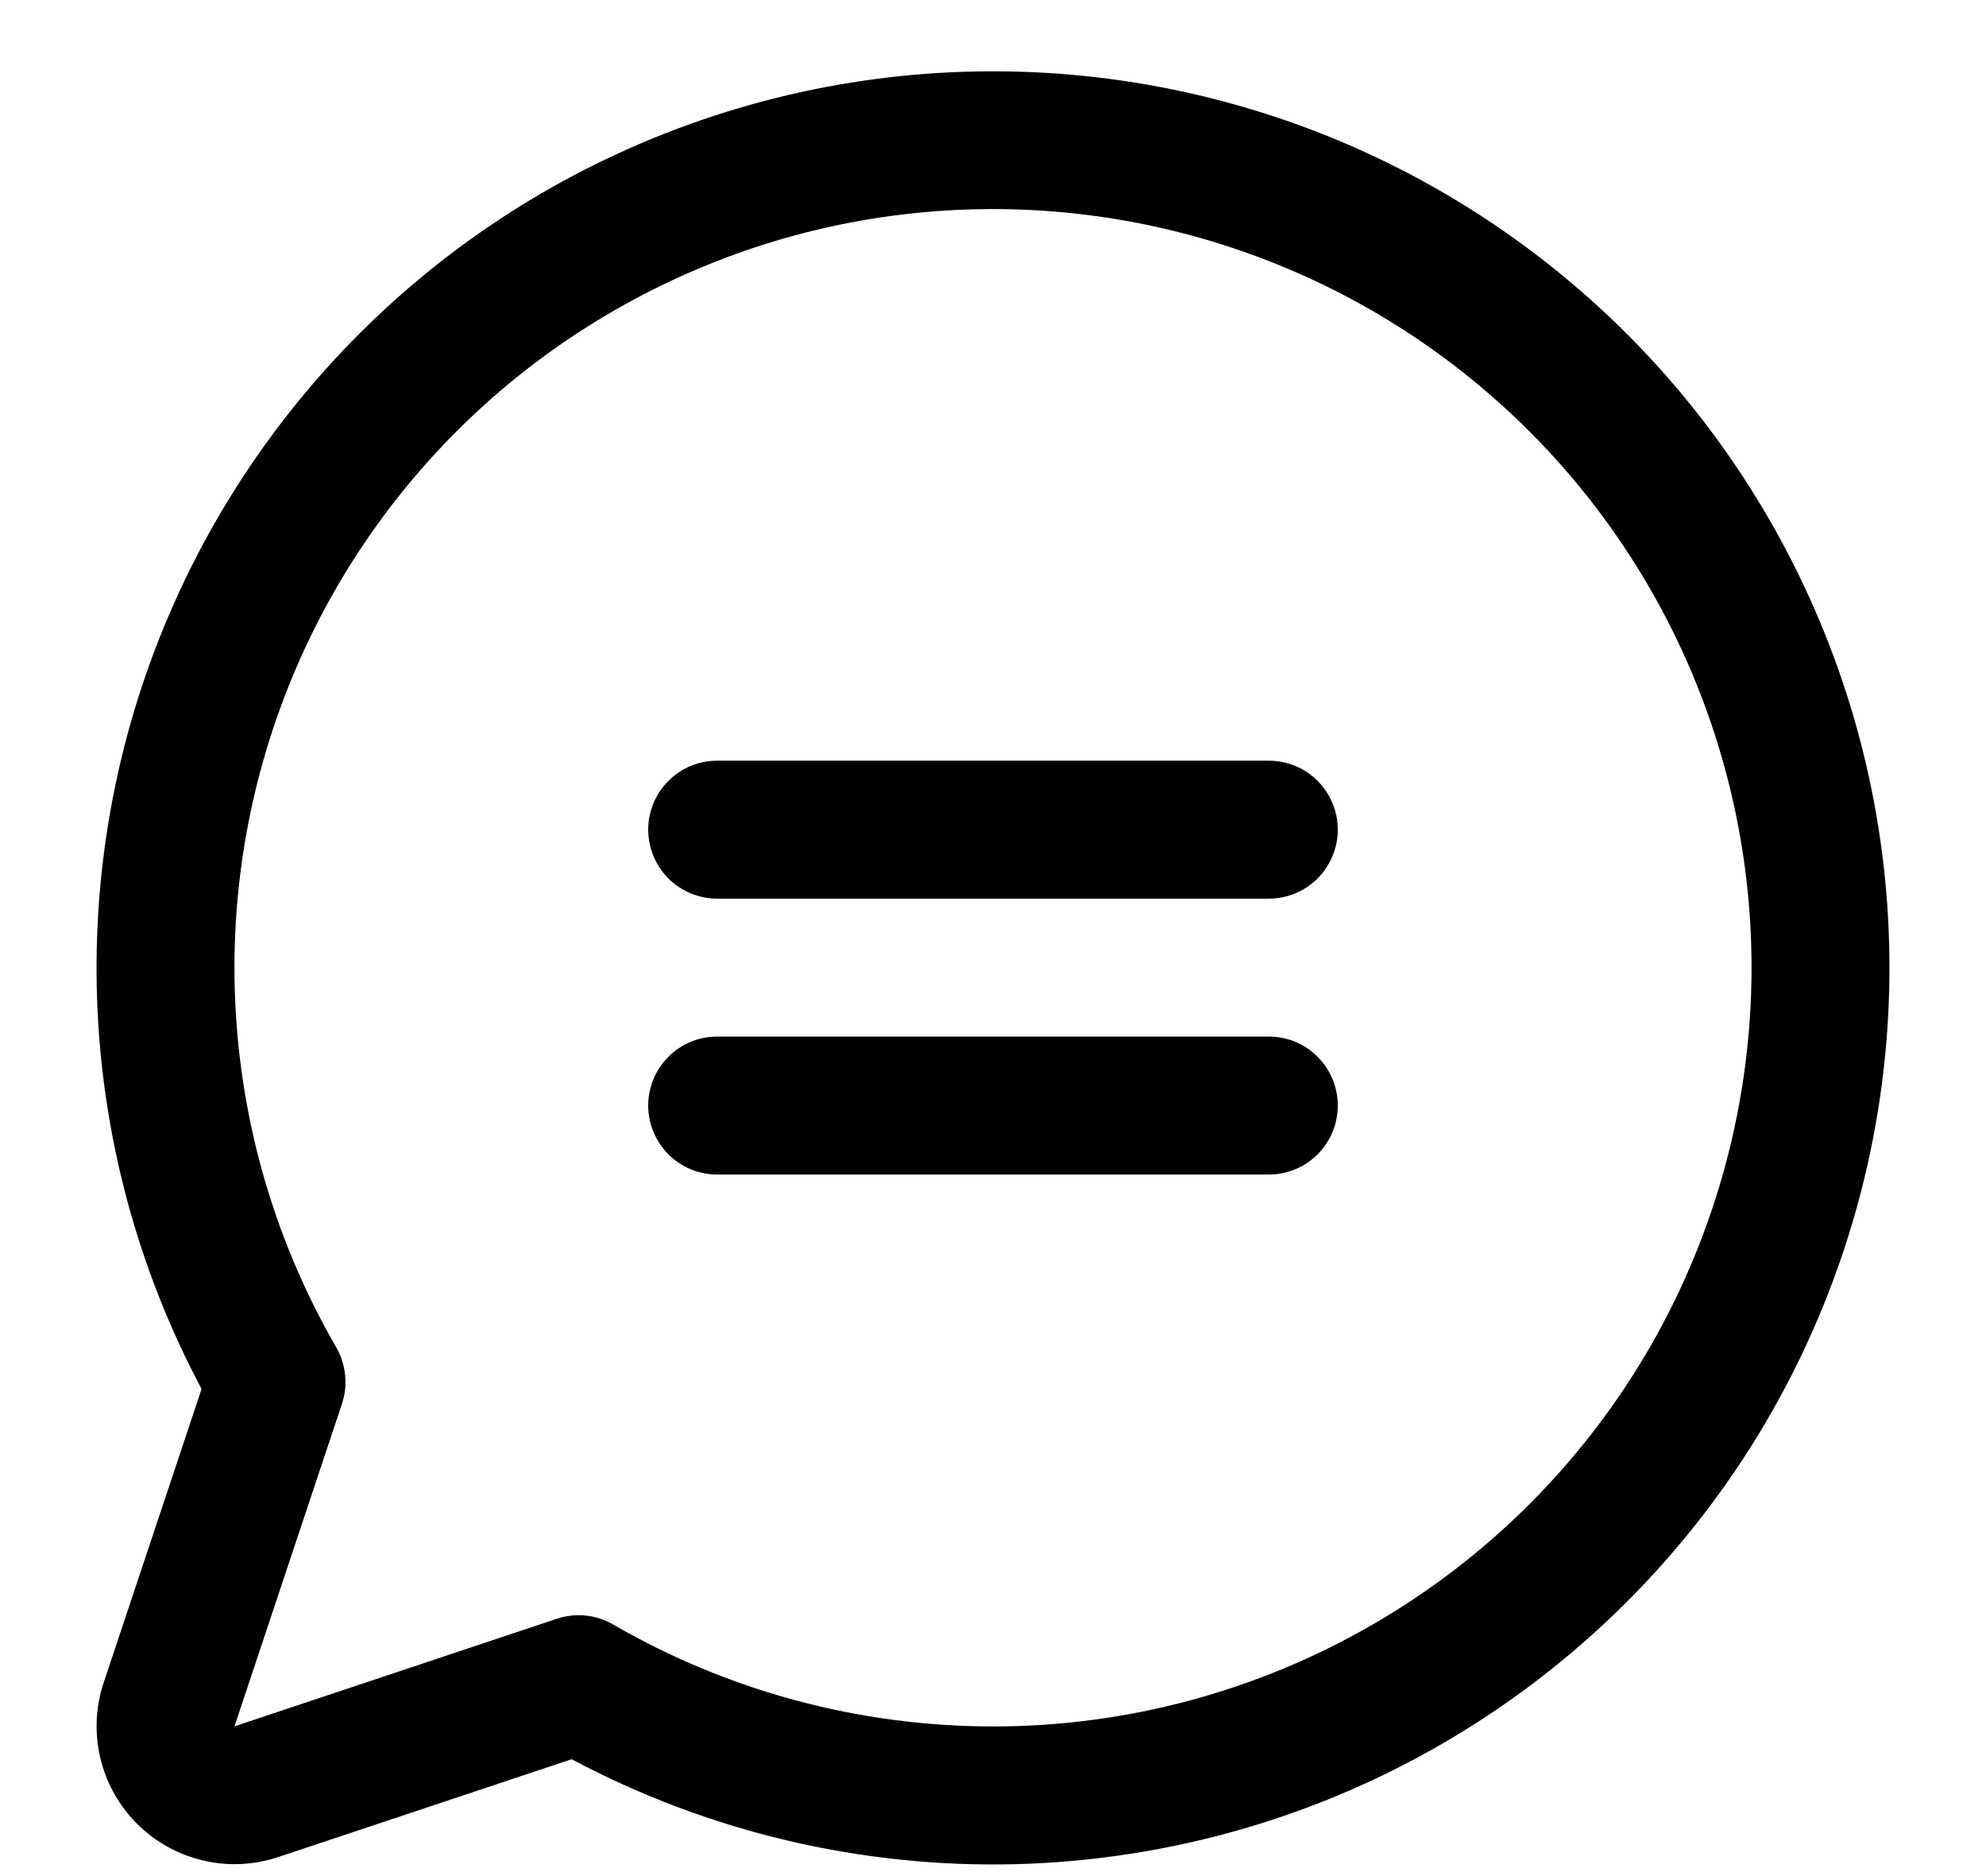 <svg width="18" height="17" viewBox="0 0 18 17" fill="none" xmlns="http://www.w3.org/2000/svg">
<path d="M12.125 7.518C12.125 7.683 12.059 7.842 11.942 7.96C11.825 8.077 11.666 8.143 11.5 8.143H6.5C6.334 8.143 6.175 8.077 6.058 7.96C5.941 7.842 5.875 7.683 5.875 7.518C5.875 7.352 5.941 7.193 6.058 7.076C6.175 6.958 6.334 6.893 6.5 6.893H11.5C11.666 6.893 11.825 6.958 11.942 7.076C12.059 7.193 12.125 7.352 12.125 7.518ZM11.5 9.393H6.5C6.334 9.393 6.175 9.458 6.058 9.576C5.941 9.693 5.875 9.852 5.875 10.018C5.875 10.183 5.941 10.342 6.058 10.46C6.175 10.577 6.334 10.643 6.5 10.643H11.5C11.666 10.643 11.825 10.577 11.942 10.46C12.059 10.342 12.125 10.183 12.125 10.018C12.125 9.852 12.059 9.693 11.942 9.576C11.825 9.458 11.666 9.393 11.5 9.393ZM17.125 8.768C17.125 10.17 16.762 11.549 16.072 12.77C15.381 13.991 14.386 15.012 13.183 15.735C11.981 16.457 10.612 16.855 9.209 16.892C7.807 16.928 6.419 16.6 5.181 15.941L2.521 16.828C2.301 16.901 2.064 16.912 1.839 16.858C1.613 16.805 1.406 16.69 1.242 16.526C1.078 16.362 0.962 16.155 0.909 15.929C0.856 15.703 0.866 15.467 0.94 15.246L1.827 12.586C1.247 11.497 0.923 10.289 0.88 9.056C0.837 7.822 1.075 6.595 1.577 5.468C2.079 4.34 2.831 3.342 3.776 2.548C4.721 1.754 5.835 1.187 7.032 0.888C8.23 0.589 9.48 0.567 10.687 0.823C11.894 1.079 13.027 1.607 14 2.367C14.973 3.126 15.76 4.097 16.301 5.206C16.843 6.315 17.125 7.533 17.125 8.768ZM15.875 8.768C15.875 7.713 15.632 6.673 15.165 5.727C14.698 4.781 14.02 3.956 13.183 3.314C12.347 2.672 11.373 2.232 10.339 2.026C9.304 1.821 8.237 1.856 7.218 2.129C6.2 2.403 5.258 2.907 4.465 3.602C3.672 4.298 3.05 5.167 2.647 6.141C2.244 7.116 2.07 8.17 2.14 9.222C2.209 10.274 2.52 11.297 3.048 12.21C3.092 12.286 3.119 12.372 3.128 12.46C3.137 12.548 3.127 12.637 3.099 12.721L2.125 15.643L5.047 14.668C5.111 14.647 5.177 14.636 5.245 14.636C5.354 14.636 5.462 14.665 5.557 14.72C6.602 15.325 7.788 15.643 8.996 15.644C10.203 15.645 11.389 15.328 12.435 14.724C13.481 14.121 14.35 13.253 14.954 12.207C15.557 11.161 15.875 9.975 15.875 8.768Z" fill="currentColor"/>
</svg>
